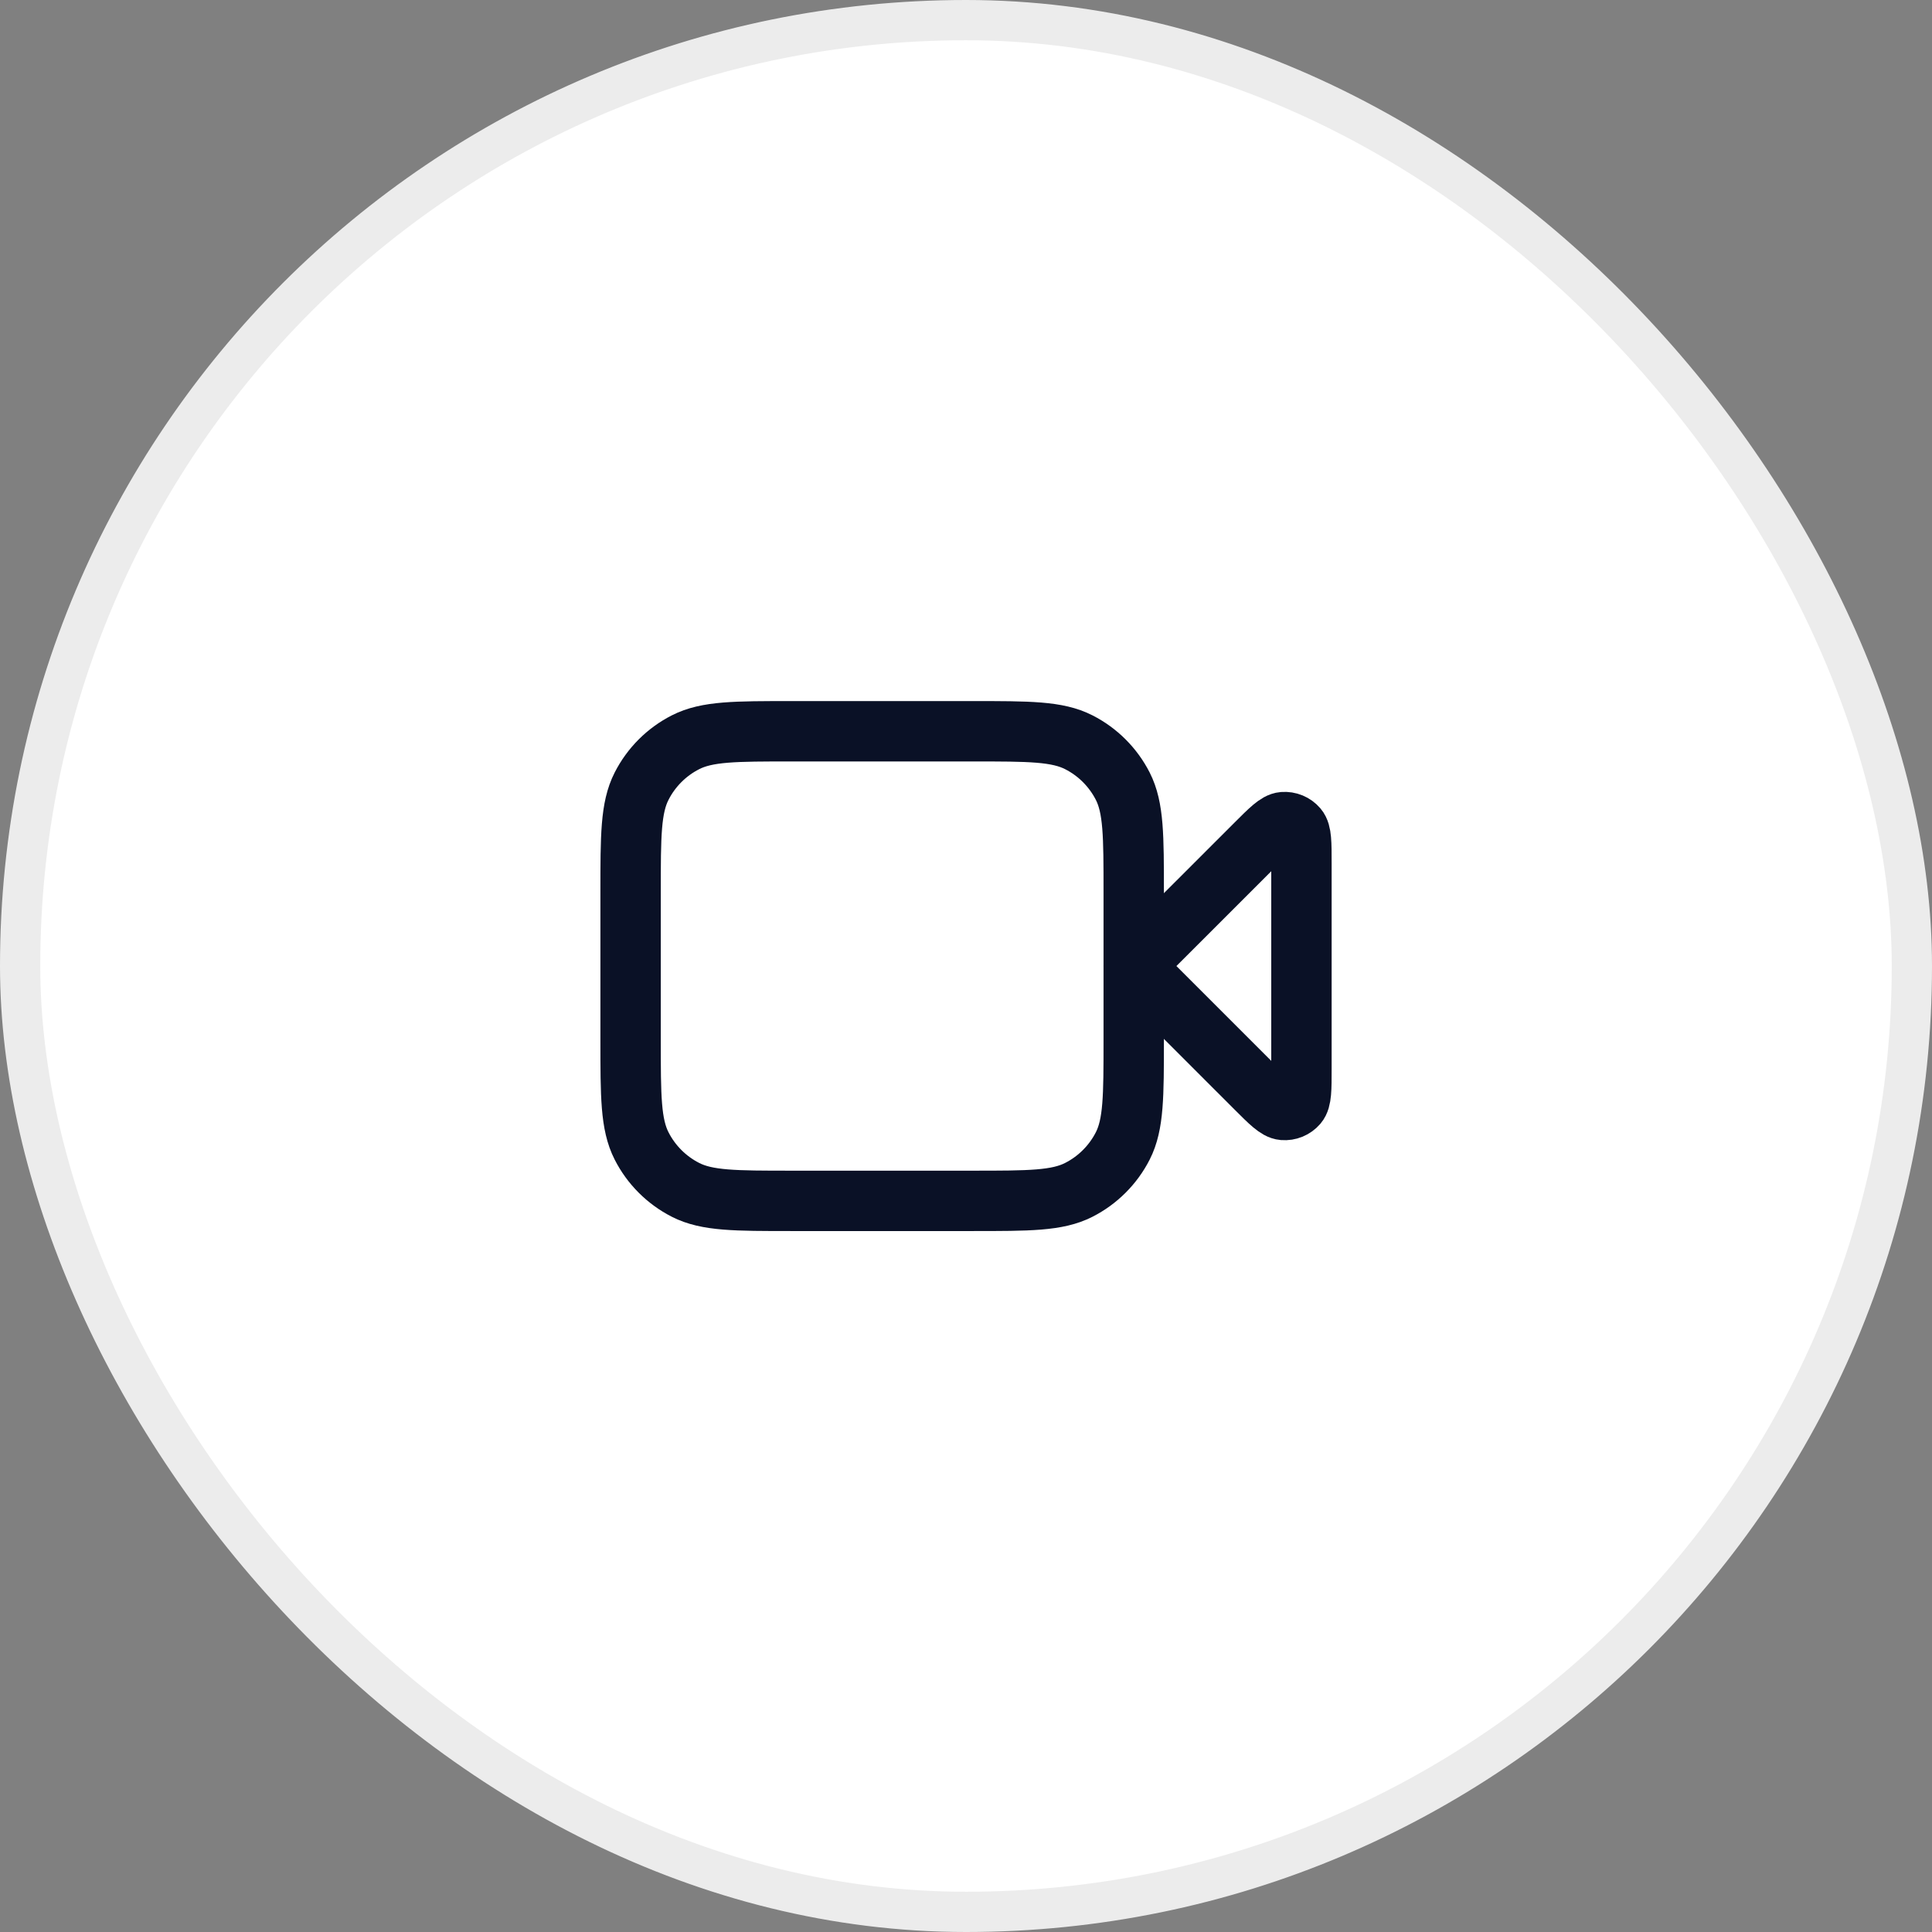 <svg width="48" height="48" viewBox="0 0 48 48" fill="none" xmlns="http://www.w3.org/2000/svg">
<rect x="0" y="0" width="48" height="48" fill="#808080" stroke="none"/>
<rect x="0.5" y="0.5" width="47" height="47" rx="23.5" fill="white"/>
<rect x="0.5" y="0.5" width="47" height="47" rx="23.5" stroke="#ECECEC"/>
<path d="M32.334 21.444C32.334 20.939 32.334 20.687 32.234 20.57C32.147 20.468 32.017 20.415 31.884 20.425C31.731 20.437 31.553 20.616 31.196 20.973L28.167 24.001L31.196 27.03C31.553 27.387 31.731 27.565 31.884 27.577C32.017 27.588 32.147 27.534 32.234 27.433C32.334 27.316 32.334 27.063 32.334 26.558V21.444Z" stroke="#0A1126" stroke-width="1.5" stroke-linecap="round" stroke-linejoin="round"/>
<path d="M15.667 22.168C15.667 20.768 15.667 20.068 15.94 19.533C16.179 19.063 16.562 18.68 17.032 18.441C17.567 18.168 18.267 18.168 19.667 18.168H24.167C25.567 18.168 26.267 18.168 26.802 18.441C27.272 18.68 27.655 19.063 27.895 19.533C28.167 20.068 28.167 20.768 28.167 22.168V25.835C28.167 27.235 28.167 27.935 27.895 28.47C27.655 28.94 27.272 29.323 26.802 29.562C26.267 29.835 25.567 29.835 24.167 29.835H19.667C18.267 29.835 17.567 29.835 17.032 29.562C16.562 29.323 16.179 28.94 15.94 28.47C15.667 27.935 15.667 27.235 15.667 25.835V22.168Z" stroke="#0A1126" stroke-width="1.5" stroke-linecap="round" stroke-linejoin="round"/>
</svg>
